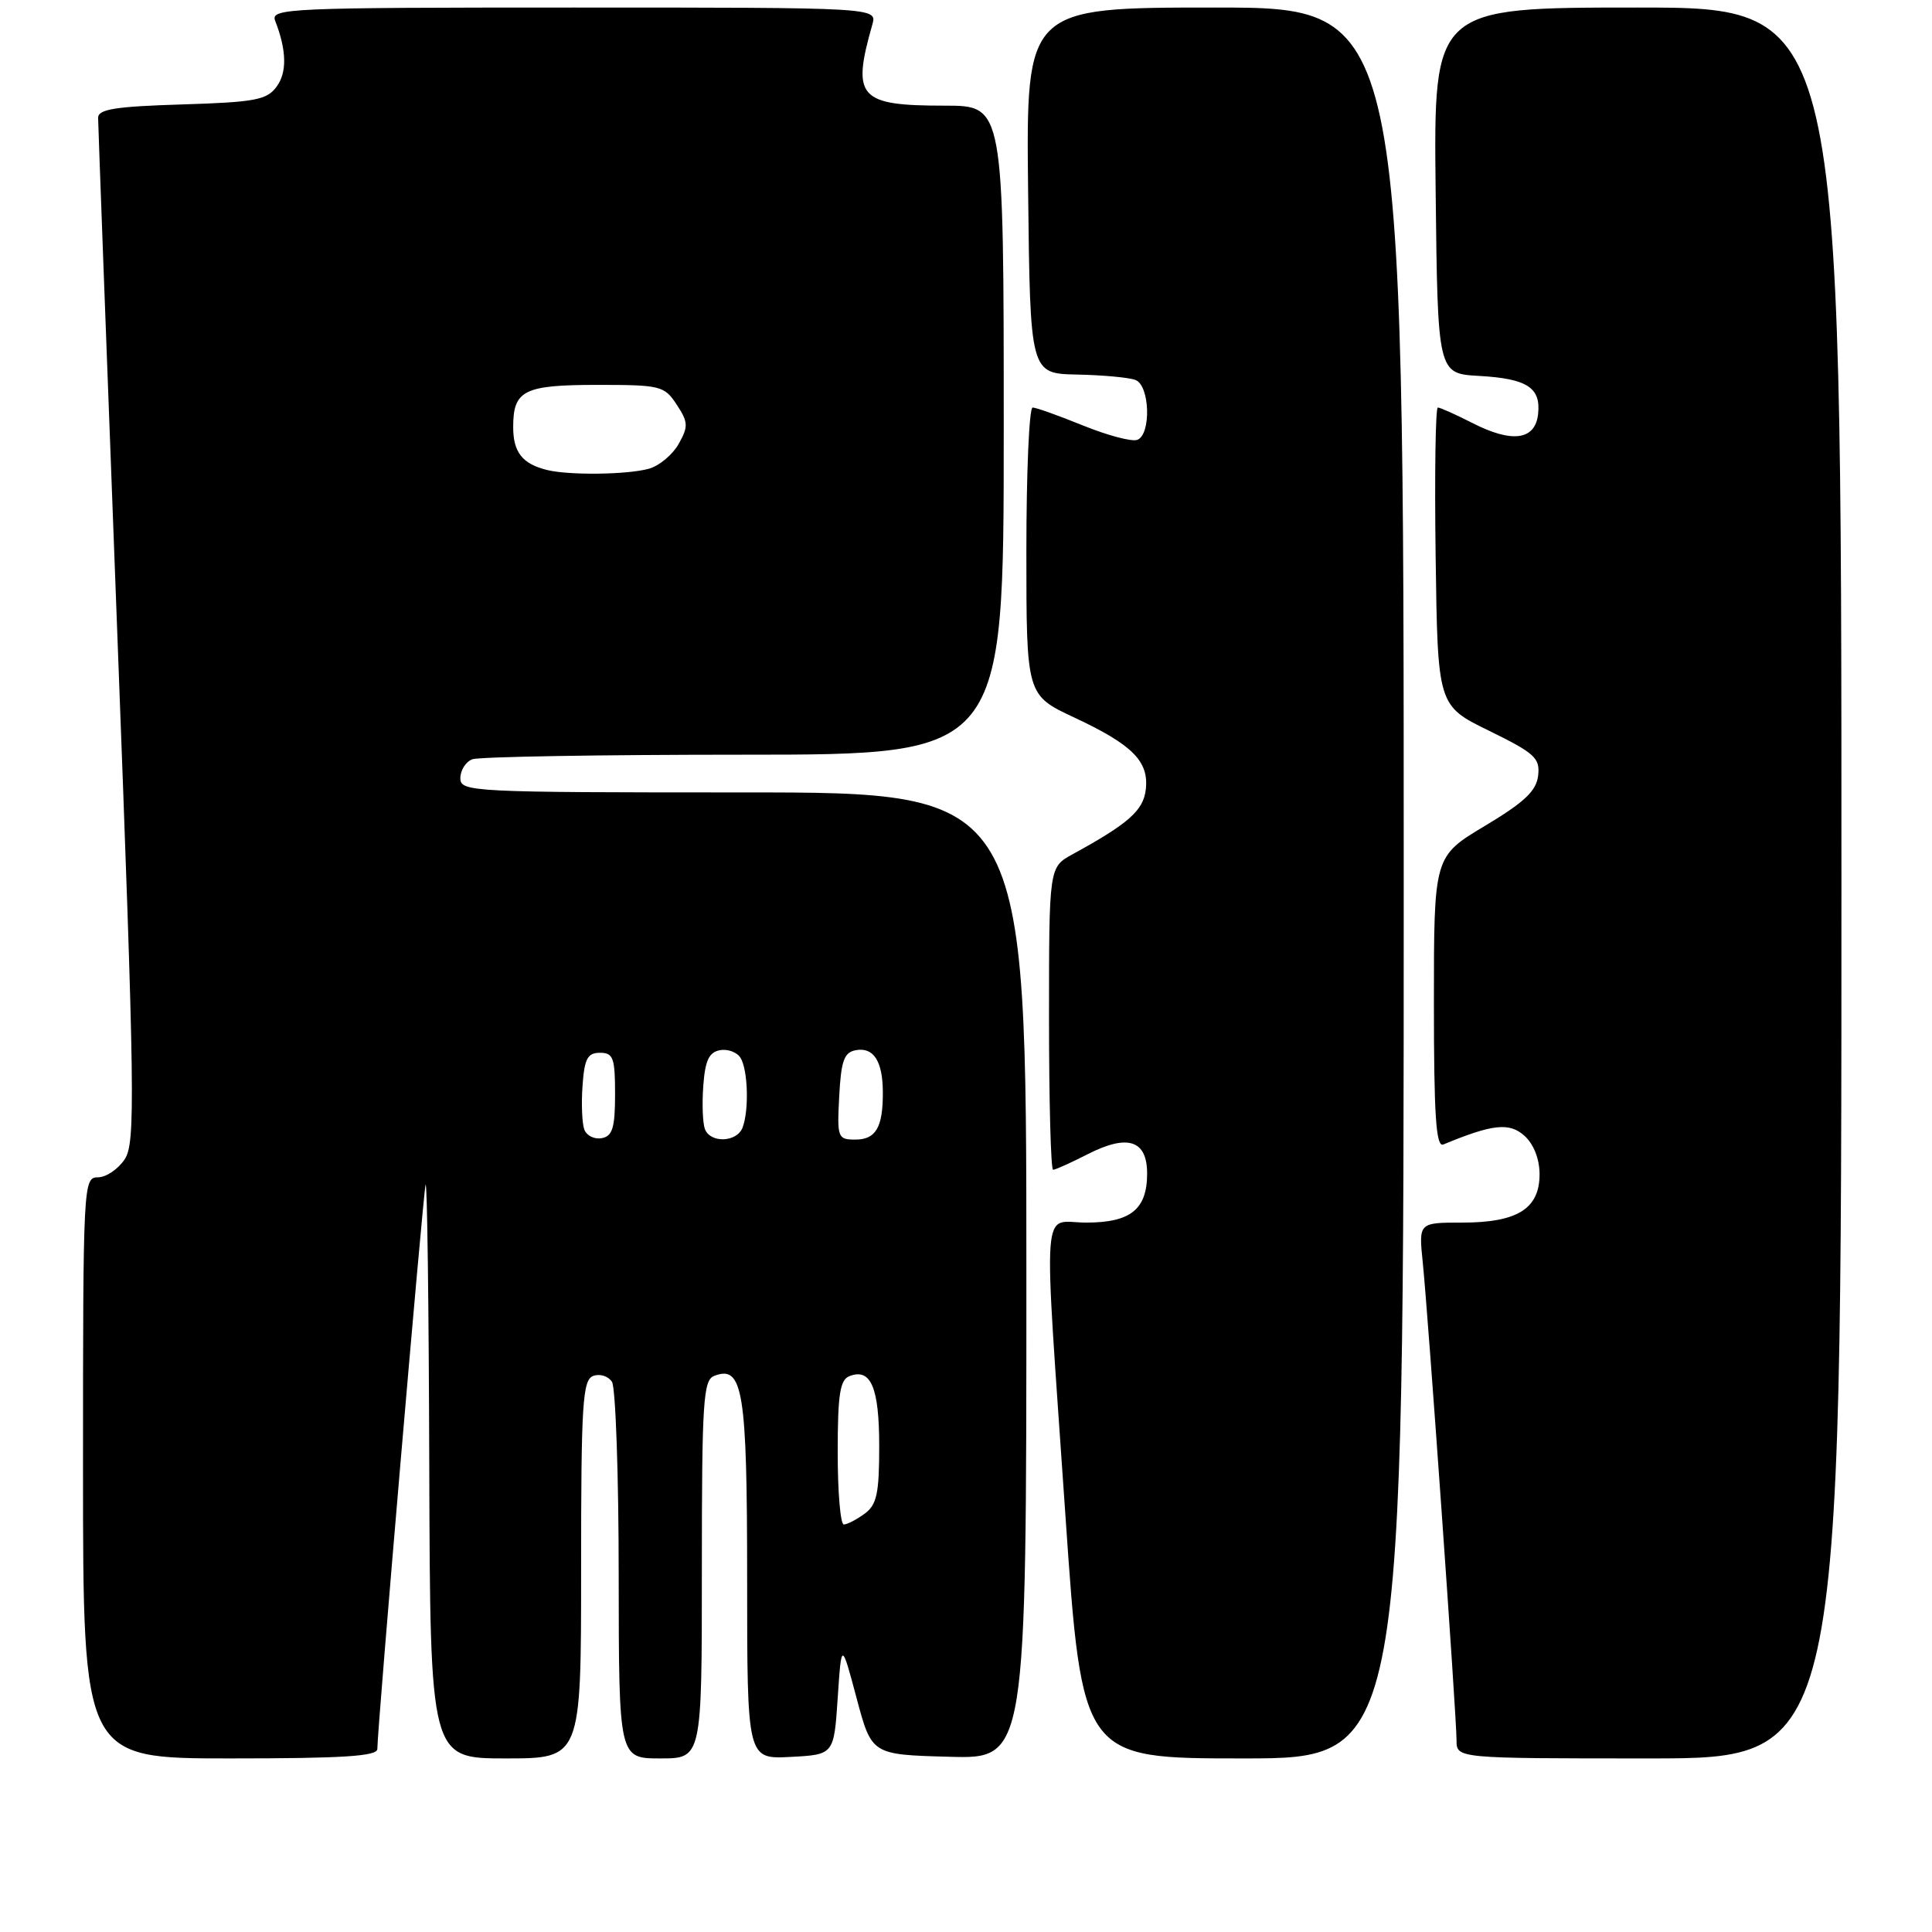 <?xml version="1.0" encoding="UTF-8" standalone="no"?>
<!DOCTYPE svg PUBLIC "-//W3C//DTD SVG 1.1//EN" "http://www.w3.org/Graphics/SVG/1.1/DTD/svg11.dtd" >
<svg xmlns="http://www.w3.org/2000/svg" xmlns:xlink="http://www.w3.org/1999/xlink" version="1.1" viewBox="0 0 256 256">
 <g >
 <path fill="currentColor"
d=" M 50.00 231.75 C 50.00 229.02 56.04 158.40 56.39 157.00 C 56.60 156.18 56.82 172.94 56.88 194.25 C 57.00 233.00 57.00 233.00 67.00 233.00 C 77.00 233.00 77.00 233.00 77.00 207.97 C 77.00 185.94 77.19 182.86 78.60 182.32 C 79.48 181.99 80.60 182.34 81.09 183.10 C 81.57 183.87 81.98 195.41 81.98 208.75 C 82.00 233.00 82.00 233.00 87.50 233.00 C 93.00 233.00 93.00 233.00 93.00 207.97 C 93.00 185.66 93.18 182.87 94.64 182.31 C 98.45 180.84 99.00 184.22 99.00 209.24 C 99.00 233.10 99.00 233.10 104.75 232.80 C 110.50 232.50 110.50 232.50 111.00 225.00 C 111.50 217.50 111.50 217.50 113.50 225.00 C 115.50 232.50 115.50 232.50 125.75 232.78 C 136.00 233.07 136.00 233.07 136.00 169.03 C 136.00 105.00 136.00 105.00 98.50 105.00 C 62.37 105.00 61.00 104.93 61.00 103.11 C 61.00 102.07 61.71 100.94 62.58 100.61 C 63.45 100.27 79.65 100.00 98.58 100.00 C 133.00 100.00 133.00 100.00 133.00 57.00 C 133.00 14.00 133.00 14.00 125.19 14.00 C 113.78 14.00 112.83 12.94 115.59 3.25 C 116.23 1.00 116.23 1.00 76.01 1.00 C 38.11 1.00 35.83 1.10 36.46 2.75 C 37.99 6.68 38.05 9.61 36.64 11.50 C 35.35 13.25 33.78 13.54 24.08 13.84 C 15.30 14.11 13.00 14.47 13.00 15.61 C 13.00 16.39 14.15 47.22 15.55 84.12 C 17.87 145.32 17.96 151.41 16.53 153.60 C 15.66 154.92 14.06 156.00 12.98 156.00 C 11.04 156.00 11.00 156.82 11.00 194.50 C 11.00 233.00 11.00 233.00 30.50 233.00 C 45.43 233.00 50.00 232.71 50.00 231.75 Z  M 186.00 117.00 C 186.00 1.00 186.00 1.00 160.98 1.00 C 135.96 1.00 135.96 1.00 136.23 25.25 C 136.50 49.50 136.50 49.50 142.71 49.63 C 146.13 49.70 149.62 50.02 150.46 50.35 C 152.37 51.08 152.56 57.57 150.70 58.28 C 149.99 58.56 146.77 57.70 143.53 56.39 C 140.30 55.08 137.29 54.00 136.83 54.00 C 136.37 54.00 136.00 62.57 136.00 73.05 C 136.00 92.11 136.00 92.11 142.38 95.09 C 150.09 98.70 152.26 100.89 151.82 104.63 C 151.50 107.40 149.53 109.14 142.11 113.20 C 139.00 114.91 139.00 114.91 139.00 134.95 C 139.00 145.98 139.24 155.00 139.54 155.00 C 139.84 155.00 141.89 154.08 144.10 152.95 C 149.42 150.23 152.00 151.06 152.00 155.50 C 152.00 160.24 149.82 162.00 143.93 162.00 C 137.93 162.00 138.23 157.84 141.17 200.75 C 143.39 233.00 143.39 233.00 164.69 233.00 C 186.00 233.00 186.00 233.00 186.00 117.00 Z  M 244.00 117.00 C 244.00 1.00 244.00 1.00 216.98 1.00 C 189.96 1.00 189.96 1.00 190.23 25.25 C 190.50 49.50 190.50 49.50 195.97 49.81 C 202.38 50.17 204.21 51.37 203.80 54.91 C 203.40 58.33 200.35 58.73 195.12 56.06 C 192.90 54.93 190.83 54.00 190.52 54.00 C 190.21 54.00 190.08 62.89 190.23 73.75 C 190.50 93.50 190.50 93.50 197.31 96.83 C 203.39 99.81 204.08 100.45 203.81 102.78 C 203.57 104.81 201.99 106.30 196.75 109.44 C 190.00 113.48 190.00 113.48 190.00 132.82 C 190.00 147.91 190.28 152.05 191.25 151.65 C 197.78 148.94 200.01 148.70 202.00 150.50 C 203.23 151.61 204.00 153.58 204.00 155.60 C 204.00 160.16 201.06 162.00 193.77 162.00 C 187.98 162.00 187.98 162.00 188.52 167.25 C 189.23 174.12 193.00 227.49 193.00 230.60 C 193.00 233.00 193.00 233.00 218.50 233.00 C 244.00 233.00 244.00 233.00 244.00 117.00 Z  M 111.00 192.47 C 111.00 184.74 111.30 182.82 112.57 182.34 C 115.40 181.25 116.50 183.85 116.50 191.63 C 116.50 197.93 116.18 199.39 114.56 200.58 C 113.49 201.36 112.25 202.00 111.81 202.00 C 111.36 202.00 111.00 197.71 111.00 192.47 Z  M 77.43 149.69 C 77.13 148.89 77.01 146.26 77.19 143.86 C 77.44 140.27 77.85 139.50 79.50 139.50 C 81.26 139.50 81.50 140.17 81.50 144.99 C 81.50 149.42 81.16 150.54 79.75 150.81 C 78.78 151.00 77.74 150.49 77.43 149.69 Z  M 93.41 149.61 C 93.11 148.85 93.01 146.27 93.19 143.87 C 93.43 140.55 93.94 139.43 95.38 139.16 C 96.41 138.96 97.64 139.41 98.11 140.15 C 99.11 141.72 99.27 147.13 98.39 149.42 C 97.64 151.37 94.13 151.51 93.41 149.61 Z  M 111.20 145.26 C 111.45 140.57 111.84 139.45 113.38 139.16 C 115.74 138.71 116.96 140.59 116.98 144.67 C 117.01 149.37 116.07 151.00 113.34 151.00 C 111.00 151.00 110.91 150.76 111.20 145.26 Z  M 72.50 62.28 C 69.21 61.47 68.00 59.93 68.00 56.58 C 68.00 51.71 69.41 51.00 79.18 51.00 C 87.54 51.00 88.03 51.12 89.67 53.62 C 91.20 55.95 91.22 56.51 89.93 58.82 C 89.12 60.25 87.35 61.73 85.98 62.11 C 83.13 62.90 75.44 63.00 72.50 62.28 Z "/>
</g>
</svg>